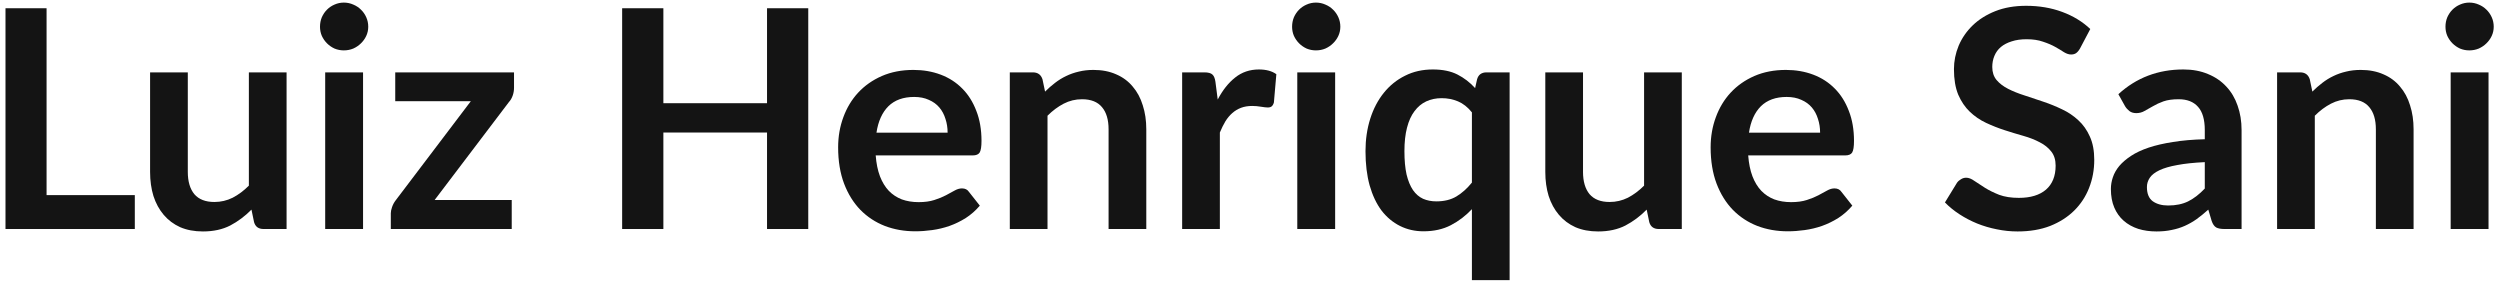 <svg width="393" height="45" viewBox="0 0 393 45" fill="none" xmlns="http://www.w3.org/2000/svg">
<path d="M21.192 30.672V36H0.864V1.296H7.32V30.672H21.192Z" fill="#141414"/>
<path d="M45.05 11.376V36H41.426C40.642 36 40.146 35.64 39.938 34.92L39.53 32.952C38.522 33.976 37.41 34.808 36.194 35.448C34.978 36.072 33.546 36.384 31.898 36.384C30.554 36.384 29.362 36.16 28.322 35.712C27.298 35.248 26.434 34.6 25.73 33.768C25.026 32.936 24.49 31.952 24.122 30.816C23.77 29.664 23.594 28.4 23.594 27.024V11.376H29.522V27.024C29.522 28.528 29.866 29.696 30.554 30.528C31.258 31.344 32.306 31.752 33.698 31.752C34.722 31.752 35.682 31.528 36.578 31.08C37.474 30.616 38.322 29.984 39.122 29.184V11.376H45.05Z" fill="#141414"/>
<path d="M57.072 11.376V36H51.12V11.376H57.072ZM57.888 4.2C57.888 4.712 57.784 5.192 57.576 5.64C57.368 6.088 57.088 6.48 56.736 6.816C56.4 7.152 56 7.424 55.536 7.632C55.072 7.824 54.576 7.92 54.048 7.92C53.536 7.92 53.048 7.824 52.584 7.632C52.136 7.424 51.744 7.152 51.408 6.816C51.072 6.48 50.8 6.088 50.592 5.64C50.4 5.192 50.304 4.712 50.304 4.2C50.304 3.672 50.4 3.176 50.592 2.712C50.8 2.248 51.072 1.848 51.408 1.512C51.744 1.176 52.136 0.912 52.584 0.72C53.048 0.512 53.536 0.408 54.048 0.408C54.576 0.408 55.072 0.512 55.536 0.72C56 0.912 56.4 1.176 56.736 1.512C57.088 1.848 57.368 2.248 57.576 2.712C57.784 3.176 57.888 3.672 57.888 4.2Z" fill="#141414"/>
<path d="M80.803 13.824C80.803 14.24 80.731 14.648 80.588 15.048C80.444 15.448 80.251 15.776 80.011 16.032L68.323 31.44H80.444V36H61.435V33.528C61.435 33.256 61.499 32.936 61.627 32.568C61.755 32.184 61.947 31.824 62.203 31.488L74.011 15.912H62.132V11.376H80.803V13.824Z" fill="#141414"/>
<path d="M127.058 1.296V36H120.578V20.832H104.282V36H97.802V1.296H104.282V16.224H120.578V1.296H127.058Z" fill="#141414"/>
<path d="M148.964 20.856C148.964 20.088 148.852 19.368 148.628 18.696C148.42 18.008 148.1 17.408 147.668 16.896C147.236 16.384 146.684 15.984 146.012 15.696C145.356 15.392 144.588 15.24 143.708 15.24C141.996 15.24 140.644 15.728 139.652 16.704C138.676 17.68 138.052 19.064 137.78 20.856H148.964ZM137.66 24.432C137.756 25.696 137.98 26.792 138.332 27.72C138.684 28.632 139.148 29.392 139.724 30C140.3 30.592 140.98 31.04 141.764 31.344C142.564 31.632 143.444 31.776 144.404 31.776C145.364 31.776 146.188 31.664 146.876 31.44C147.58 31.216 148.188 30.968 148.7 30.696C149.228 30.424 149.684 30.176 150.068 29.952C150.468 29.728 150.852 29.616 151.22 29.616C151.716 29.616 152.084 29.8 152.324 30.168L154.028 32.328C153.372 33.096 152.636 33.744 151.82 34.272C151.004 34.784 150.148 35.2 149.252 35.52C148.372 35.824 147.468 36.04 146.54 36.168C145.628 36.296 144.74 36.36 143.876 36.36C142.164 36.36 140.572 36.08 139.1 35.52C137.628 34.944 136.348 34.104 135.26 33C134.172 31.88 133.316 30.504 132.692 28.872C132.068 27.224 131.756 25.32 131.756 23.16C131.756 21.48 132.028 19.904 132.572 18.432C133.116 16.944 133.892 15.656 134.9 14.568C135.924 13.464 137.164 12.592 138.62 11.952C140.092 11.312 141.748 10.992 143.588 10.992C145.14 10.992 146.572 11.24 147.884 11.736C149.196 12.232 150.324 12.96 151.268 13.92C152.212 14.864 152.948 16.032 153.476 17.424C154.02 18.8 154.292 20.376 154.292 22.152C154.292 23.048 154.196 23.656 154.004 23.976C153.812 24.28 153.444 24.432 152.9 24.432H137.66Z" fill="#141414"/>
<path d="M164.285 14.4C164.781 13.904 165.301 13.448 165.845 13.032C166.405 12.6 166.989 12.24 167.597 11.952C168.221 11.648 168.885 11.416 169.589 11.256C170.293 11.08 171.061 10.992 171.893 10.992C173.237 10.992 174.429 11.224 175.469 11.688C176.509 12.136 177.373 12.776 178.061 13.608C178.765 14.424 179.293 15.408 179.645 16.56C180.013 17.696 180.197 18.952 180.197 20.328V36H174.269V20.328C174.269 18.824 173.925 17.664 173.237 16.848C172.549 16.016 171.501 15.6 170.093 15.6C169.069 15.6 168.109 15.832 167.213 16.296C166.317 16.76 165.469 17.392 164.669 18.192V36H158.741V11.376H162.365C163.133 11.376 163.637 11.736 163.877 12.456L164.285 14.4Z" fill="#141414"/>
<path d="M191.426 15.648C192.194 14.176 193.106 13.024 194.162 12.192C195.218 11.344 196.466 10.92 197.906 10.92C199.042 10.92 199.954 11.168 200.642 11.664L200.258 16.104C200.178 16.392 200.058 16.6 199.898 16.728C199.754 16.84 199.554 16.896 199.298 16.896C199.058 16.896 198.698 16.856 198.218 16.776C197.754 16.696 197.298 16.656 196.85 16.656C196.194 16.656 195.61 16.752 195.098 16.944C194.586 17.136 194.122 17.416 193.706 17.784C193.306 18.136 192.946 18.568 192.626 19.08C192.322 19.592 192.034 20.176 191.762 20.832V36H185.834V11.376H189.314C189.922 11.376 190.346 11.488 190.586 11.712C190.826 11.92 190.986 12.304 191.066 12.864L191.426 15.648Z" fill="#141414"/>
<path d="M209.885 11.376V36H203.933V11.376H209.885ZM210.701 4.2C210.701 4.712 210.597 5.192 210.389 5.64C210.181 6.088 209.901 6.48 209.549 6.816C209.213 7.152 208.813 7.424 208.349 7.632C207.885 7.824 207.389 7.92 206.861 7.92C206.349 7.92 205.861 7.824 205.397 7.632C204.949 7.424 204.557 7.152 204.221 6.816C203.885 6.48 203.613 6.088 203.405 5.64C203.213 5.192 203.117 4.712 203.117 4.2C203.117 3.672 203.213 3.176 203.405 2.712C203.613 2.248 203.885 1.848 204.221 1.512C204.557 1.176 204.949 0.912 205.397 0.72C205.861 0.512 206.349 0.408 206.861 0.408C207.389 0.408 207.885 0.512 208.349 0.72C208.813 0.912 209.213 1.176 209.549 1.512C209.901 1.848 210.181 2.248 210.389 2.712C210.597 3.176 210.701 3.672 210.701 4.2Z" fill="#141414"/>
<path d="M231.384 17.664C230.728 16.848 230 16.272 229.2 15.936C228.4 15.6 227.544 15.432 226.632 15.432C225.736 15.432 224.928 15.6 224.208 15.936C223.488 16.272 222.872 16.784 222.36 17.472C221.848 18.144 221.456 19.008 221.184 20.064C220.912 21.104 220.776 22.336 220.776 23.76C220.776 25.2 220.888 26.424 221.112 27.432C221.352 28.424 221.688 29.24 222.12 29.88C222.552 30.504 223.08 30.96 223.704 31.248C224.328 31.52 225.024 31.656 225.792 31.656C227.024 31.656 228.072 31.4 228.936 30.888C229.8 30.376 230.616 29.648 231.384 28.704V17.664ZM237.312 11.376V44.04H231.384V32.88C230.408 33.92 229.304 34.76 228.072 35.4C226.84 36.04 225.408 36.36 223.776 36.36C222.432 36.36 221.2 36.08 220.08 35.52C218.96 34.96 217.992 34.152 217.176 33.096C216.376 32.024 215.752 30.704 215.304 29.136C214.872 27.568 214.656 25.776 214.656 23.76C214.656 21.936 214.904 20.24 215.4 18.672C215.896 17.104 216.608 15.744 217.536 14.592C218.464 13.44 219.576 12.544 220.872 11.904C222.168 11.248 223.624 10.92 225.24 10.92C226.776 10.92 228.064 11.184 229.104 11.712C230.144 12.24 231.072 12.952 231.888 13.848L232.2 12.456C232.408 11.736 232.904 11.376 233.688 11.376H237.312Z" fill="#141414"/>
<path d="M264.378 11.376V36H260.754C259.97 36 259.474 35.64 259.266 34.92L258.858 32.952C257.85 33.976 256.738 34.808 255.522 35.448C254.306 36.072 252.874 36.384 251.226 36.384C249.882 36.384 248.69 36.16 247.65 35.712C246.626 35.248 245.762 34.6 245.058 33.768C244.354 32.936 243.818 31.952 243.45 30.816C243.098 29.664 242.922 28.4 242.922 27.024V11.376H248.85V27.024C248.85 28.528 249.194 29.696 249.882 30.528C250.586 31.344 251.634 31.752 253.026 31.752C254.05 31.752 255.01 31.528 255.906 31.08C256.802 30.616 257.65 29.984 258.45 29.184V11.376H264.378Z" fill="#141414"/>
<path d="M286.12 20.856C286.12 20.088 286.008 19.368 285.784 18.696C285.576 18.008 285.256 17.408 284.824 16.896C284.392 16.384 283.84 15.984 283.168 15.696C282.512 15.392 281.744 15.24 280.864 15.24C279.152 15.24 277.8 15.728 276.808 16.704C275.832 17.68 275.208 19.064 274.936 20.856H286.12ZM274.816 24.432C274.912 25.696 275.136 26.792 275.488 27.72C275.84 28.632 276.304 29.392 276.88 30C277.456 30.592 278.136 31.04 278.92 31.344C279.72 31.632 280.6 31.776 281.56 31.776C282.52 31.776 283.344 31.664 284.032 31.44C284.736 31.216 285.344 30.968 285.856 30.696C286.384 30.424 286.84 30.176 287.224 29.952C287.624 29.728 288.008 29.616 288.376 29.616C288.872 29.616 289.24 29.8 289.48 30.168L291.184 32.328C290.528 33.096 289.792 33.744 288.976 34.272C288.16 34.784 287.304 35.2 286.408 35.52C285.528 35.824 284.624 36.04 283.696 36.168C282.784 36.296 281.896 36.36 281.032 36.36C279.32 36.36 277.728 36.08 276.256 35.52C274.784 34.944 273.504 34.104 272.416 33C271.328 31.88 270.472 30.504 269.848 28.872C269.224 27.224 268.912 25.32 268.912 23.16C268.912 21.48 269.184 19.904 269.728 18.432C270.272 16.944 271.048 15.656 272.056 14.568C273.08 13.464 274.32 12.592 275.776 11.952C277.248 11.312 278.904 10.992 280.744 10.992C282.296 10.992 283.728 11.24 285.04 11.736C286.352 12.232 287.48 12.96 288.424 13.92C289.368 14.864 290.104 16.032 290.632 17.424C291.176 18.8 291.448 20.376 291.448 22.152C291.448 23.048 291.352 23.656 291.16 23.976C290.968 24.28 290.6 24.432 290.056 24.432H274.816Z" fill="#141414"/>
<path d="M326.985 7.608C326.793 7.944 326.585 8.192 326.361 8.352C326.153 8.496 325.889 8.568 325.569 8.568C325.233 8.568 324.865 8.448 324.465 8.208C324.081 7.952 323.617 7.672 323.073 7.368C322.529 7.064 321.889 6.792 321.153 6.552C320.433 6.296 319.577 6.168 318.585 6.168C317.689 6.168 316.905 6.28 316.233 6.504C315.561 6.712 314.993 7.008 314.529 7.392C314.081 7.776 313.745 8.24 313.521 8.784C313.297 9.312 313.185 9.896 313.185 10.536C313.185 11.352 313.409 12.032 313.857 12.576C314.321 13.12 314.929 13.584 315.681 13.968C316.433 14.352 317.289 14.696 318.249 15C319.209 15.304 320.193 15.632 321.201 15.984C322.209 16.32 323.193 16.72 324.153 17.184C325.113 17.632 325.969 18.208 326.721 18.912C327.473 19.6 328.073 20.448 328.521 21.456C328.985 22.464 329.217 23.688 329.217 25.128C329.217 26.696 328.945 28.168 328.401 29.544C327.873 30.904 327.089 32.096 326.049 33.12C325.025 34.128 323.769 34.928 322.281 35.52C320.793 36.096 319.089 36.384 317.169 36.384C316.065 36.384 314.977 36.272 313.905 36.048C312.833 35.84 311.801 35.536 310.809 35.136C309.833 34.736 308.913 34.256 308.049 33.696C307.185 33.136 306.417 32.512 305.745 31.824L307.641 28.728C307.801 28.504 308.009 28.32 308.265 28.176C308.521 28.016 308.793 27.936 309.081 27.936C309.481 27.936 309.913 28.104 310.377 28.44C310.841 28.76 311.393 29.12 312.033 29.52C312.673 29.92 313.417 30.288 314.265 30.624C315.129 30.944 316.161 31.104 317.361 31.104C319.201 31.104 320.625 30.672 321.633 29.808C322.641 28.928 323.145 27.672 323.145 26.04C323.145 25.128 322.913 24.384 322.449 23.808C322.001 23.232 321.401 22.752 320.649 22.368C319.897 21.968 319.041 21.632 318.081 21.36C317.121 21.088 316.145 20.792 315.153 20.472C314.161 20.152 313.185 19.768 312.225 19.32C311.265 18.872 310.409 18.288 309.657 17.568C308.905 16.848 308.297 15.952 307.833 14.88C307.385 13.792 307.161 12.456 307.161 10.872C307.161 9.608 307.409 8.376 307.905 7.176C308.417 5.976 309.153 4.912 310.113 3.984C311.073 3.056 312.257 2.312 313.665 1.752C315.073 1.192 316.689 0.912 318.513 0.912C320.561 0.912 322.449 1.232 324.177 1.872C325.905 2.512 327.377 3.408 328.593 4.56L326.985 7.608Z" fill="#141414"/>
<path d="M346.592 25.488C344.88 25.568 343.44 25.72 342.272 25.944C341.104 26.152 340.168 26.424 339.464 26.76C338.76 27.096 338.256 27.488 337.952 27.936C337.648 28.384 337.496 28.872 337.496 29.4C337.496 30.44 337.8 31.184 338.408 31.632C339.032 32.08 339.84 32.304 340.832 32.304C342.048 32.304 343.096 32.088 343.976 31.656C344.872 31.208 345.744 30.536 346.592 29.64V25.488ZM333.008 14.808C335.84 12.216 339.248 10.92 343.232 10.92C344.672 10.92 345.96 11.16 347.096 11.64C348.232 12.104 349.192 12.76 349.976 13.608C350.76 14.44 351.352 15.44 351.752 16.608C352.168 17.776 352.376 19.056 352.376 20.448V36H349.688C349.128 36 348.696 35.92 348.392 35.76C348.088 35.584 347.848 35.24 347.672 34.728L347.144 32.952C346.52 33.512 345.912 34.008 345.32 34.44C344.728 34.856 344.112 35.208 343.472 35.496C342.832 35.784 342.144 36 341.408 36.144C340.688 36.304 339.888 36.384 339.008 36.384C337.968 36.384 337.008 36.248 336.128 35.976C335.248 35.688 334.488 35.264 333.848 34.704C333.208 34.144 332.712 33.448 332.36 32.616C332.008 31.784 331.832 30.816 331.832 29.712C331.832 29.088 331.936 28.472 332.144 27.864C332.352 27.24 332.688 26.648 333.152 26.088C333.632 25.528 334.248 25 335 24.504C335.752 24.008 336.672 23.576 337.76 23.208C338.864 22.84 340.144 22.544 341.6 22.32C343.056 22.08 344.72 21.936 346.592 21.888V20.448C346.592 18.8 346.24 17.584 345.536 16.8C344.832 16 343.816 15.6 342.488 15.6C341.528 15.6 340.728 15.712 340.088 15.936C339.464 16.16 338.912 16.416 338.432 16.704C337.952 16.976 337.512 17.224 337.112 17.448C336.728 17.672 336.296 17.784 335.816 17.784C335.4 17.784 335.048 17.68 334.76 17.472C334.472 17.248 334.24 16.992 334.064 16.704L333.008 14.808Z" fill="#141414"/>
<path d="M363.503 14.4C363.999 13.904 364.519 13.448 365.063 13.032C365.623 12.6 366.207 12.24 366.815 11.952C367.439 11.648 368.103 11.416 368.807 11.256C369.511 11.08 370.279 10.992 371.111 10.992C372.455 10.992 373.647 11.224 374.687 11.688C375.727 12.136 376.591 12.776 377.279 13.608C377.983 14.424 378.511 15.408 378.863 16.56C379.231 17.696 379.415 18.952 379.415 20.328V36H373.487V20.328C373.487 18.824 373.143 17.664 372.455 16.848C371.767 16.016 370.719 15.6 369.311 15.6C368.287 15.6 367.327 15.832 366.431 16.296C365.535 16.76 364.687 17.392 363.887 18.192V36H357.959V11.376H361.583C362.351 11.376 362.855 11.736 363.095 12.456L363.503 14.4Z" fill="#141414"/>
<path d="M391.197 11.376V36H385.245V11.376H391.197ZM392.013 4.2C392.013 4.712 391.909 5.192 391.701 5.64C391.493 6.088 391.213 6.48 390.861 6.816C390.525 7.152 390.125 7.424 389.661 7.632C389.197 7.824 388.701 7.92 388.173 7.92C387.661 7.92 387.173 7.824 386.709 7.632C386.261 7.424 385.869 7.152 385.533 6.816C385.197 6.48 384.925 6.088 384.717 5.64C384.525 5.192 384.429 4.712 384.429 4.2C384.429 3.672 384.525 3.176 384.717 2.712C384.925 2.248 385.197 1.848 385.533 1.512C385.869 1.176 386.261 0.912 386.709 0.72C387.173 0.512 387.661 0.408 388.173 0.408C388.701 0.408 389.197 0.512 389.661 0.72C390.125 0.912 390.525 1.176 390.861 1.512C391.213 1.848 391.493 2.248 391.701 2.712C391.909 3.176 392.013 3.672 392.013 4.2Z" fill="#141414"/>
</svg>
